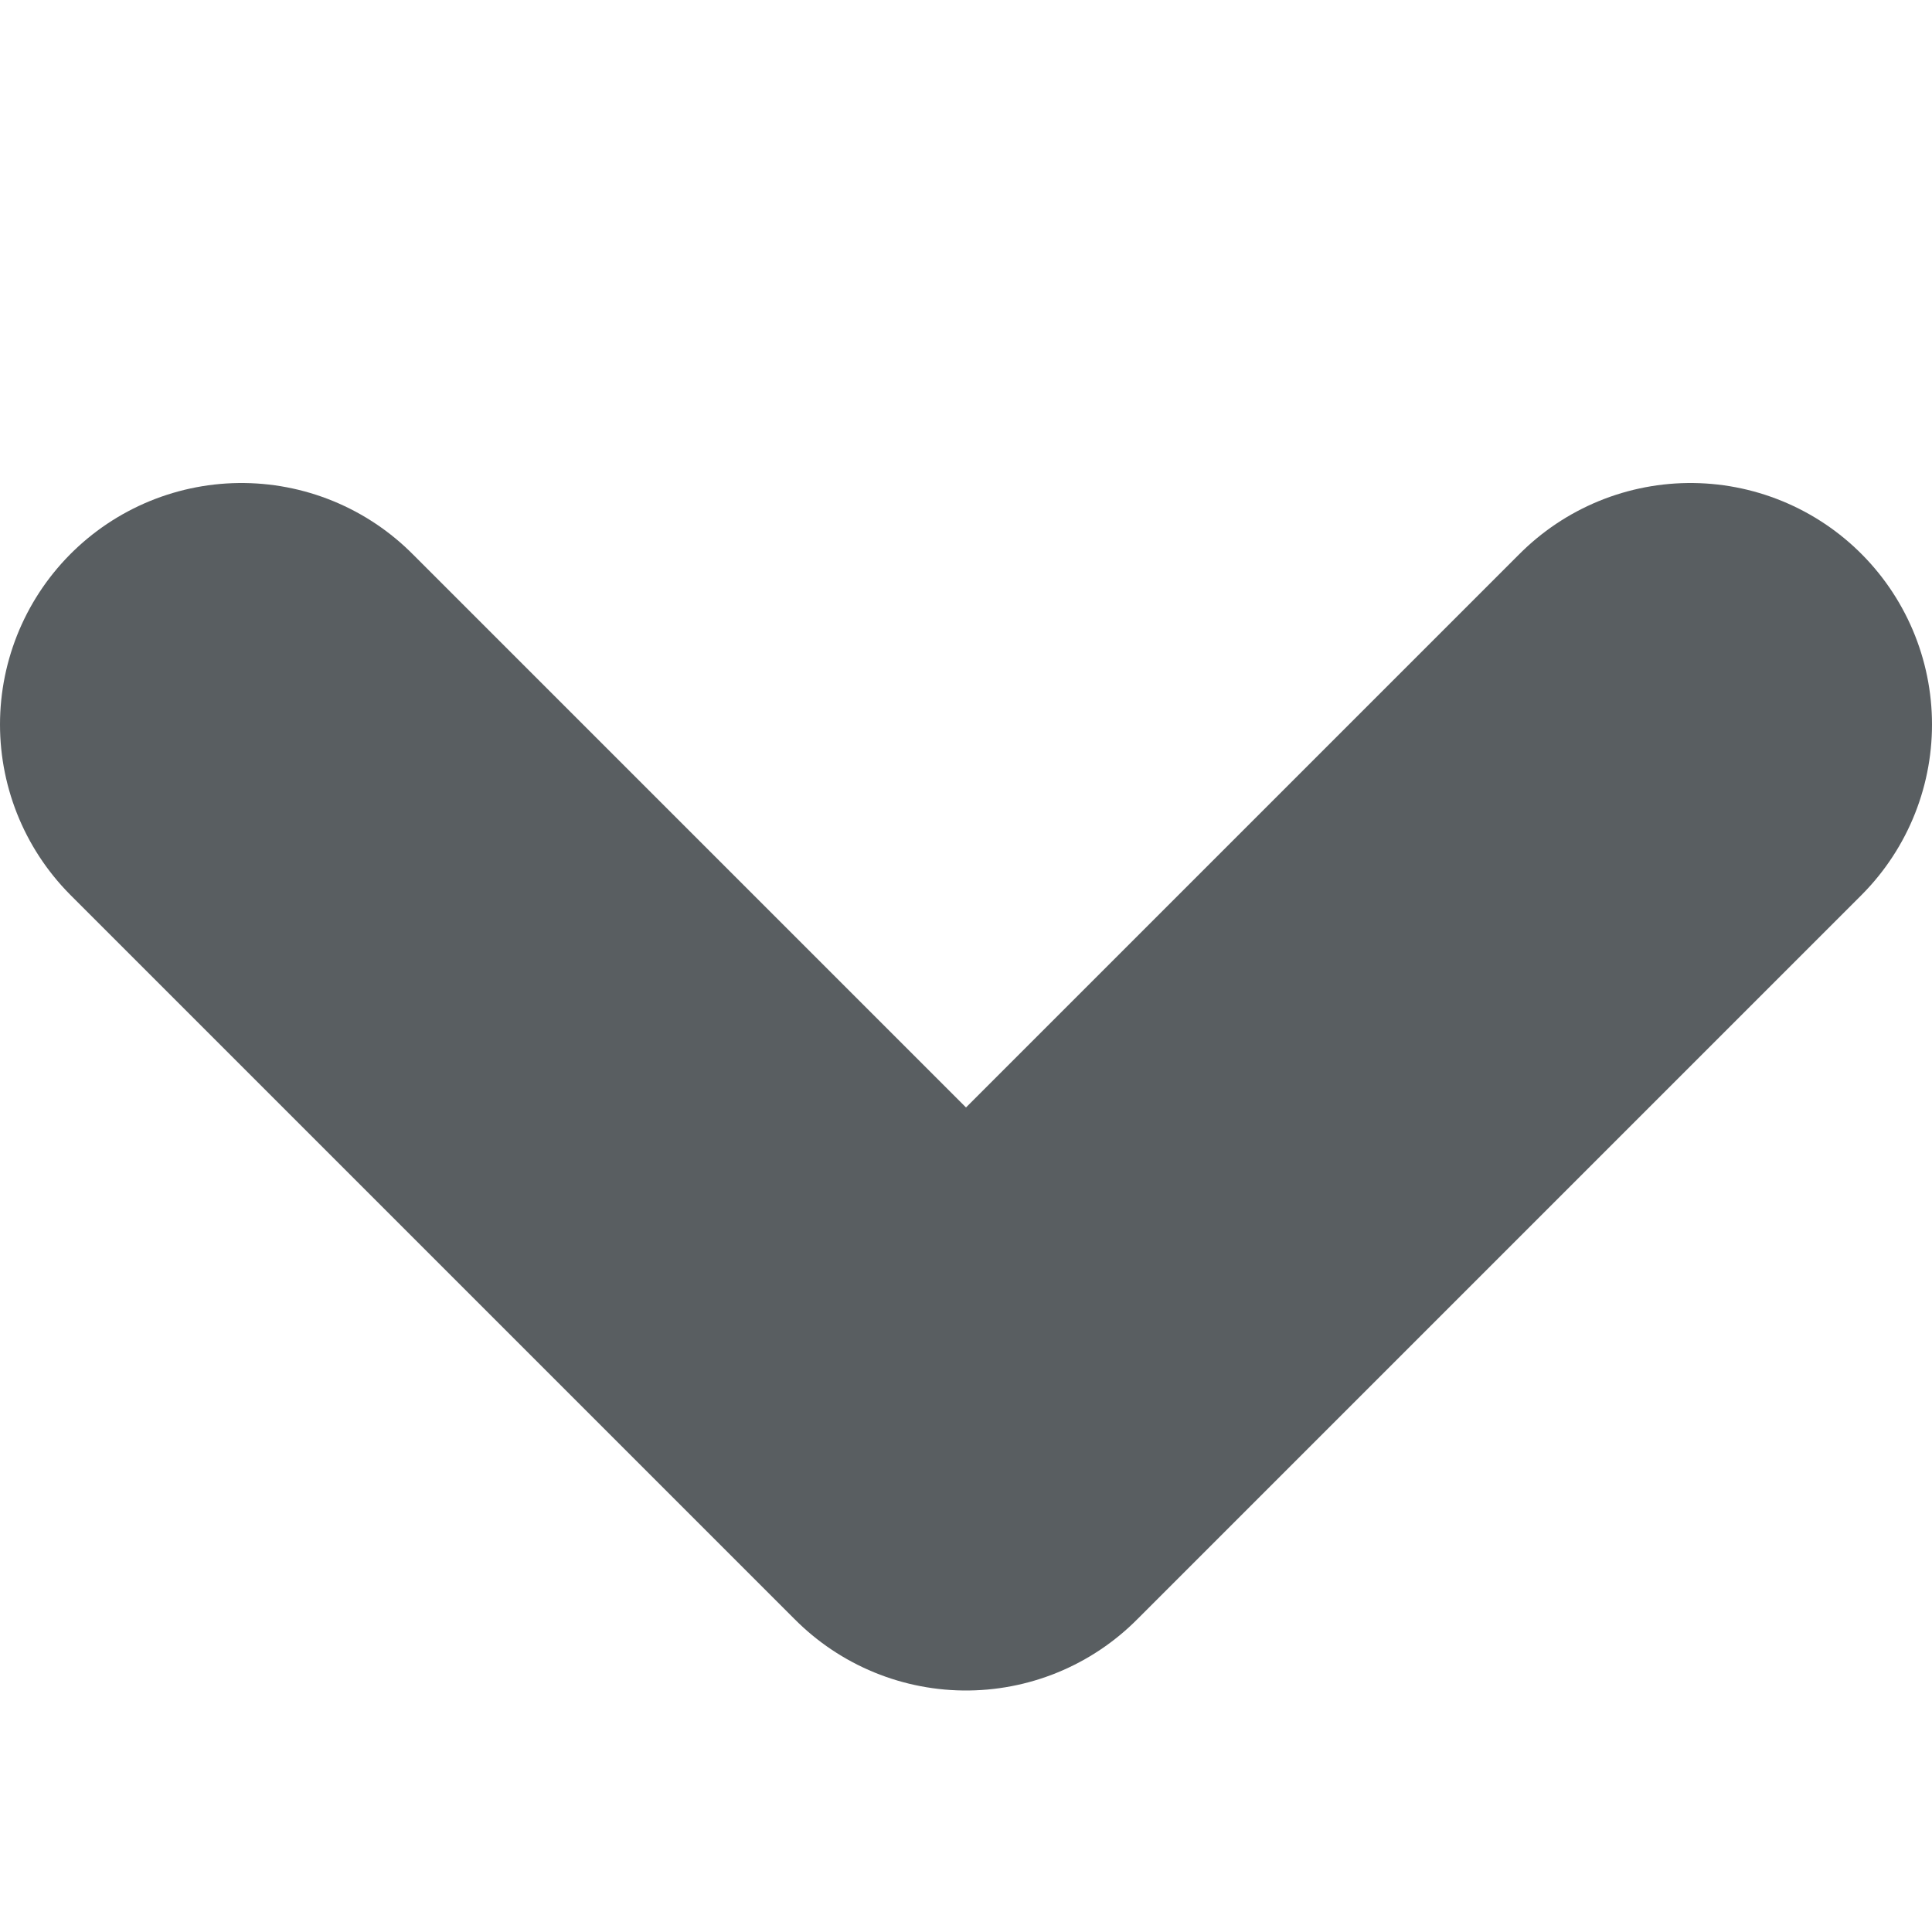 <svg width="8" height="8" viewBox="0 0 8 8" fill="none" xmlns="http://www.w3.org/2000/svg">
<path d="M1 3L4 6L7 3" stroke="#595E61" stroke-width="2" stroke-linecap="round" stroke-linejoin="round"/>
</svg>
